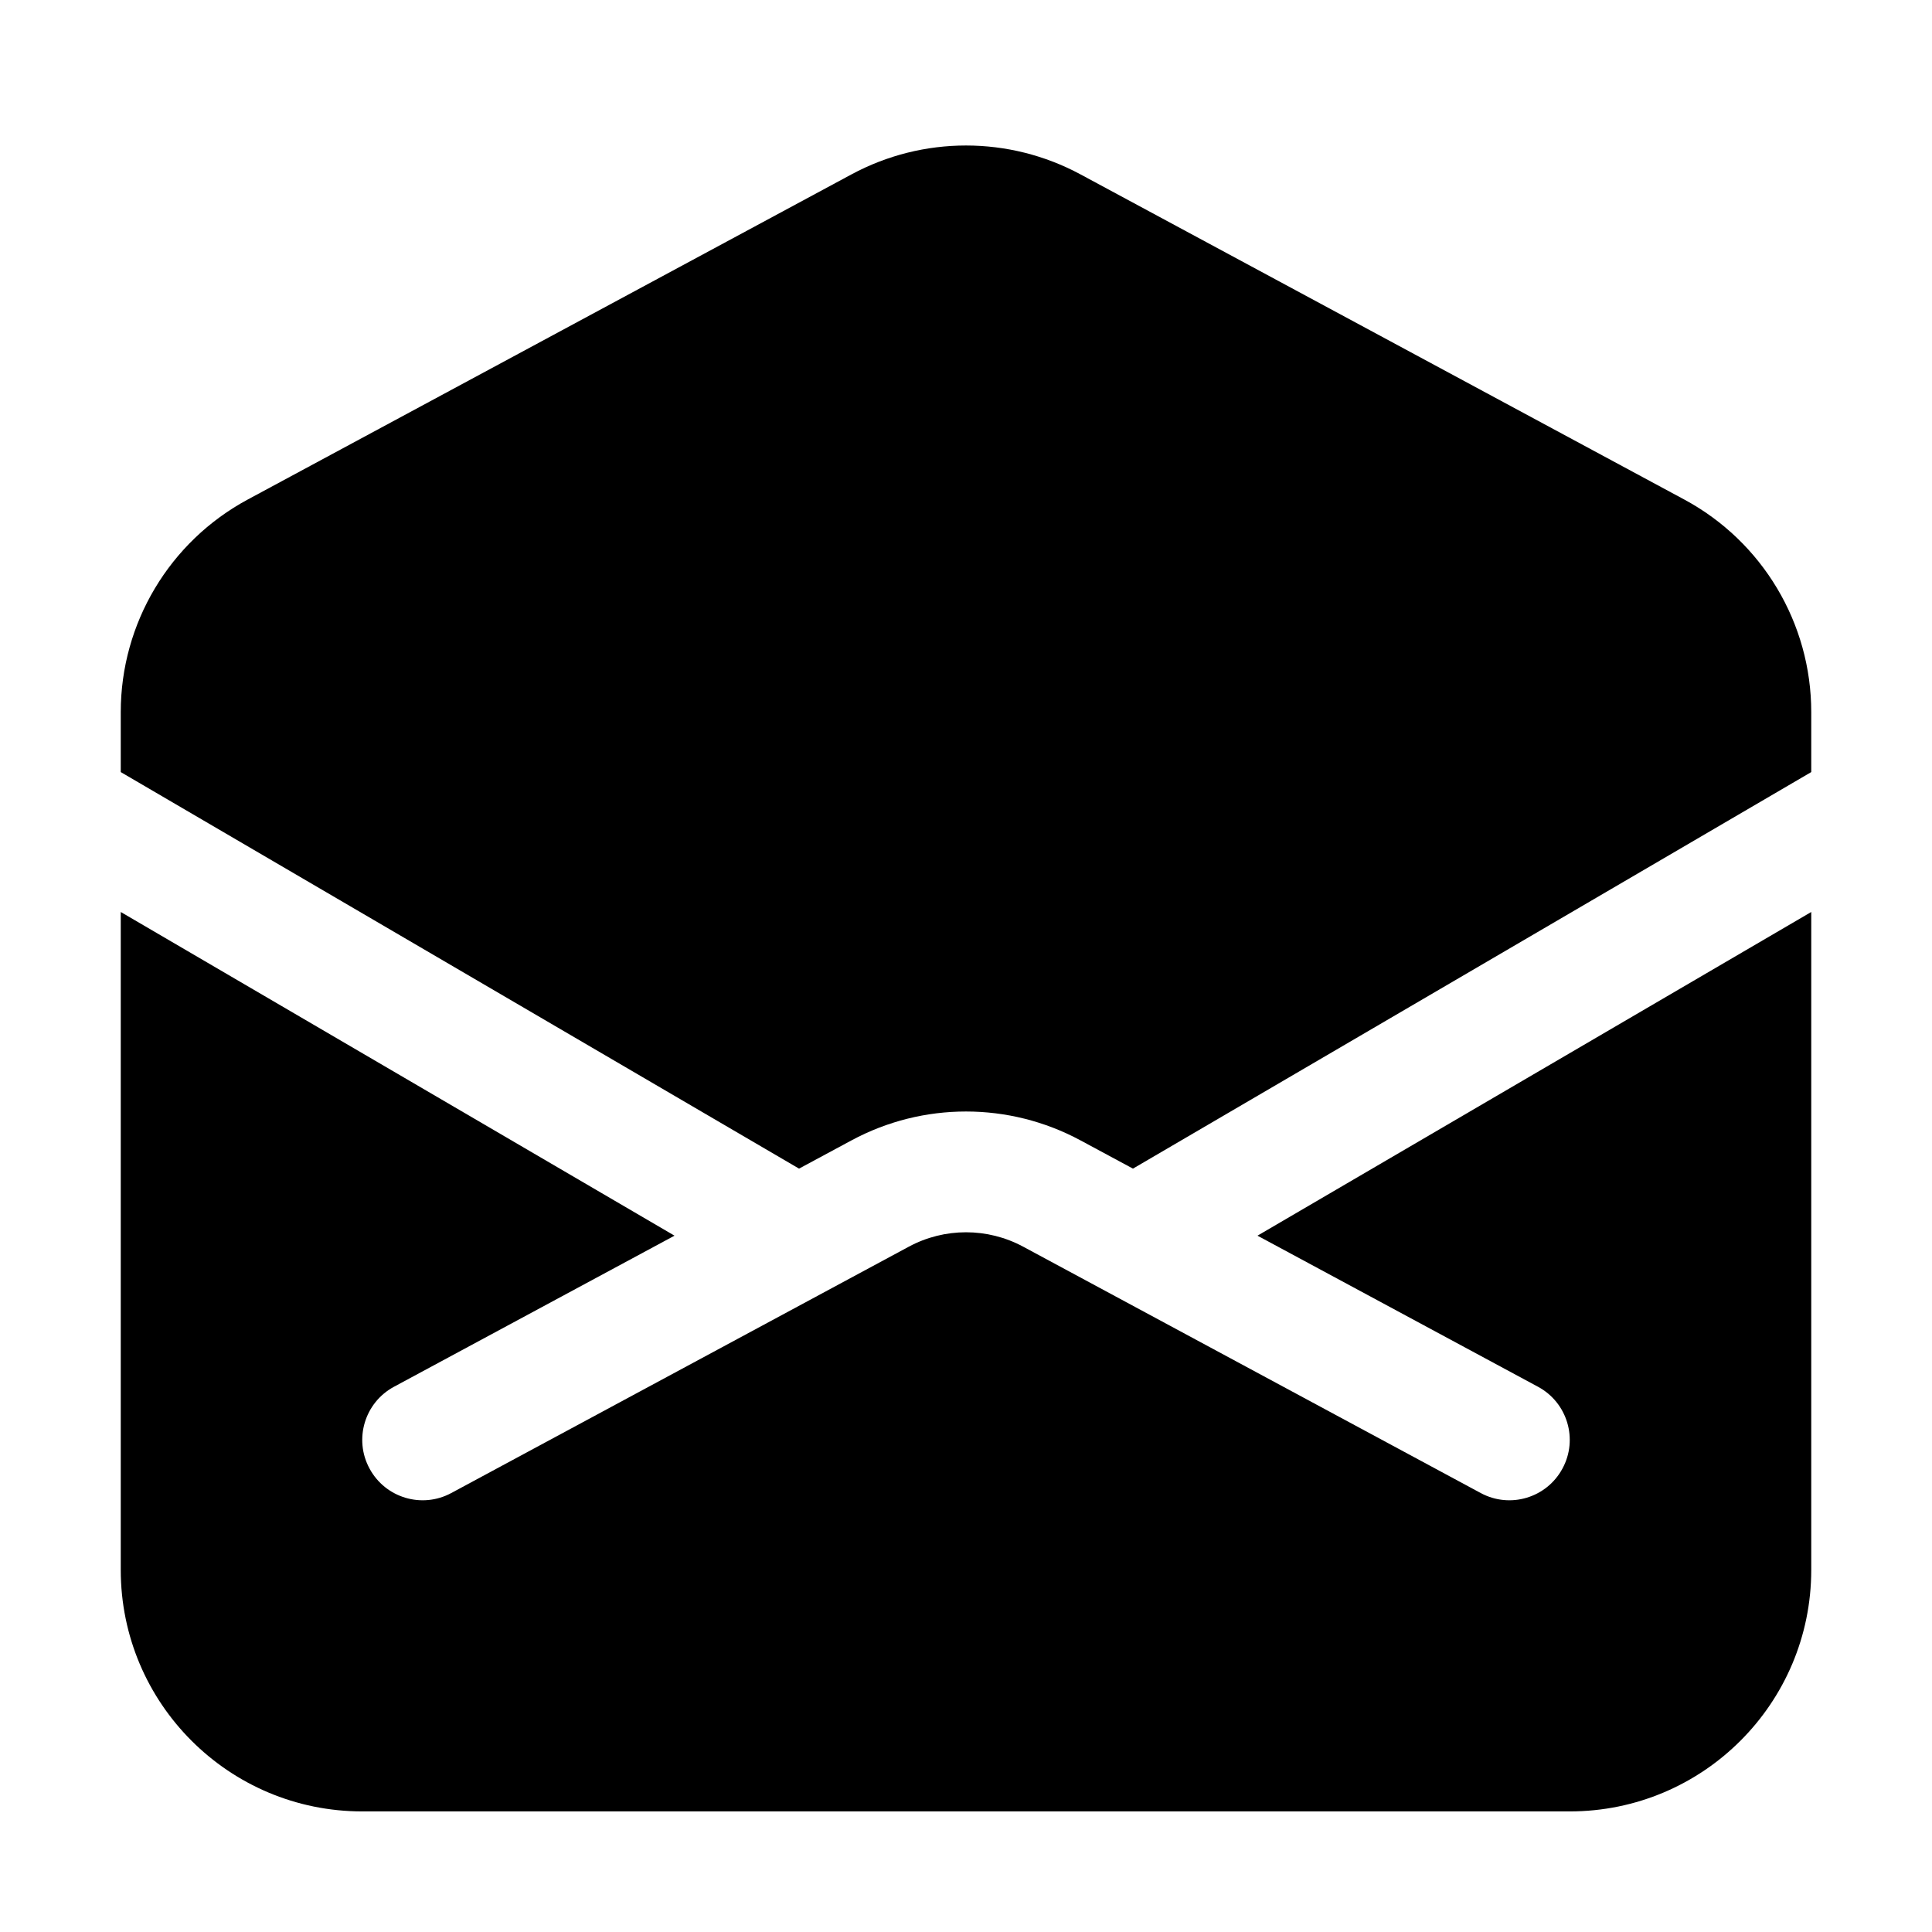 <svg width="24" height="24" viewBox="0 0 24 24" fill="none" xmlns="http://www.w3.org/2000/svg">
<path d="M19.5 22.502C21.157 22.502 22.5 21.159 22.5 19.502V11.329L15.621 15.35L19.106 17.227C19.47 17.423 19.607 17.878 19.41 18.242C19.214 18.607 18.759 18.744 18.394 18.547L12.711 15.487C12.267 15.248 11.733 15.248 11.289 15.487L5.606 18.547C5.241 18.744 4.786 18.607 4.59 18.242C4.393 17.878 4.53 17.423 4.894 17.227L8.379 15.35L1.5 11.329V19.502C1.5 21.159 2.843 22.502 4.5 22.502L19.5 22.502Z" fill="black"/>
<path d="M1.5 9.591V8.846C1.5 7.743 2.106 6.728 3.078 6.205L10.578 2.166C11.466 1.688 12.534 1.688 13.422 2.166L20.922 6.205C21.894 6.728 22.5 7.743 22.5 8.846V9.591L14.074 14.517L13.422 14.166C12.534 13.688 11.466 13.688 10.578 14.166L9.926 14.517L1.5 9.591Z" fill="black"/>
</svg>
